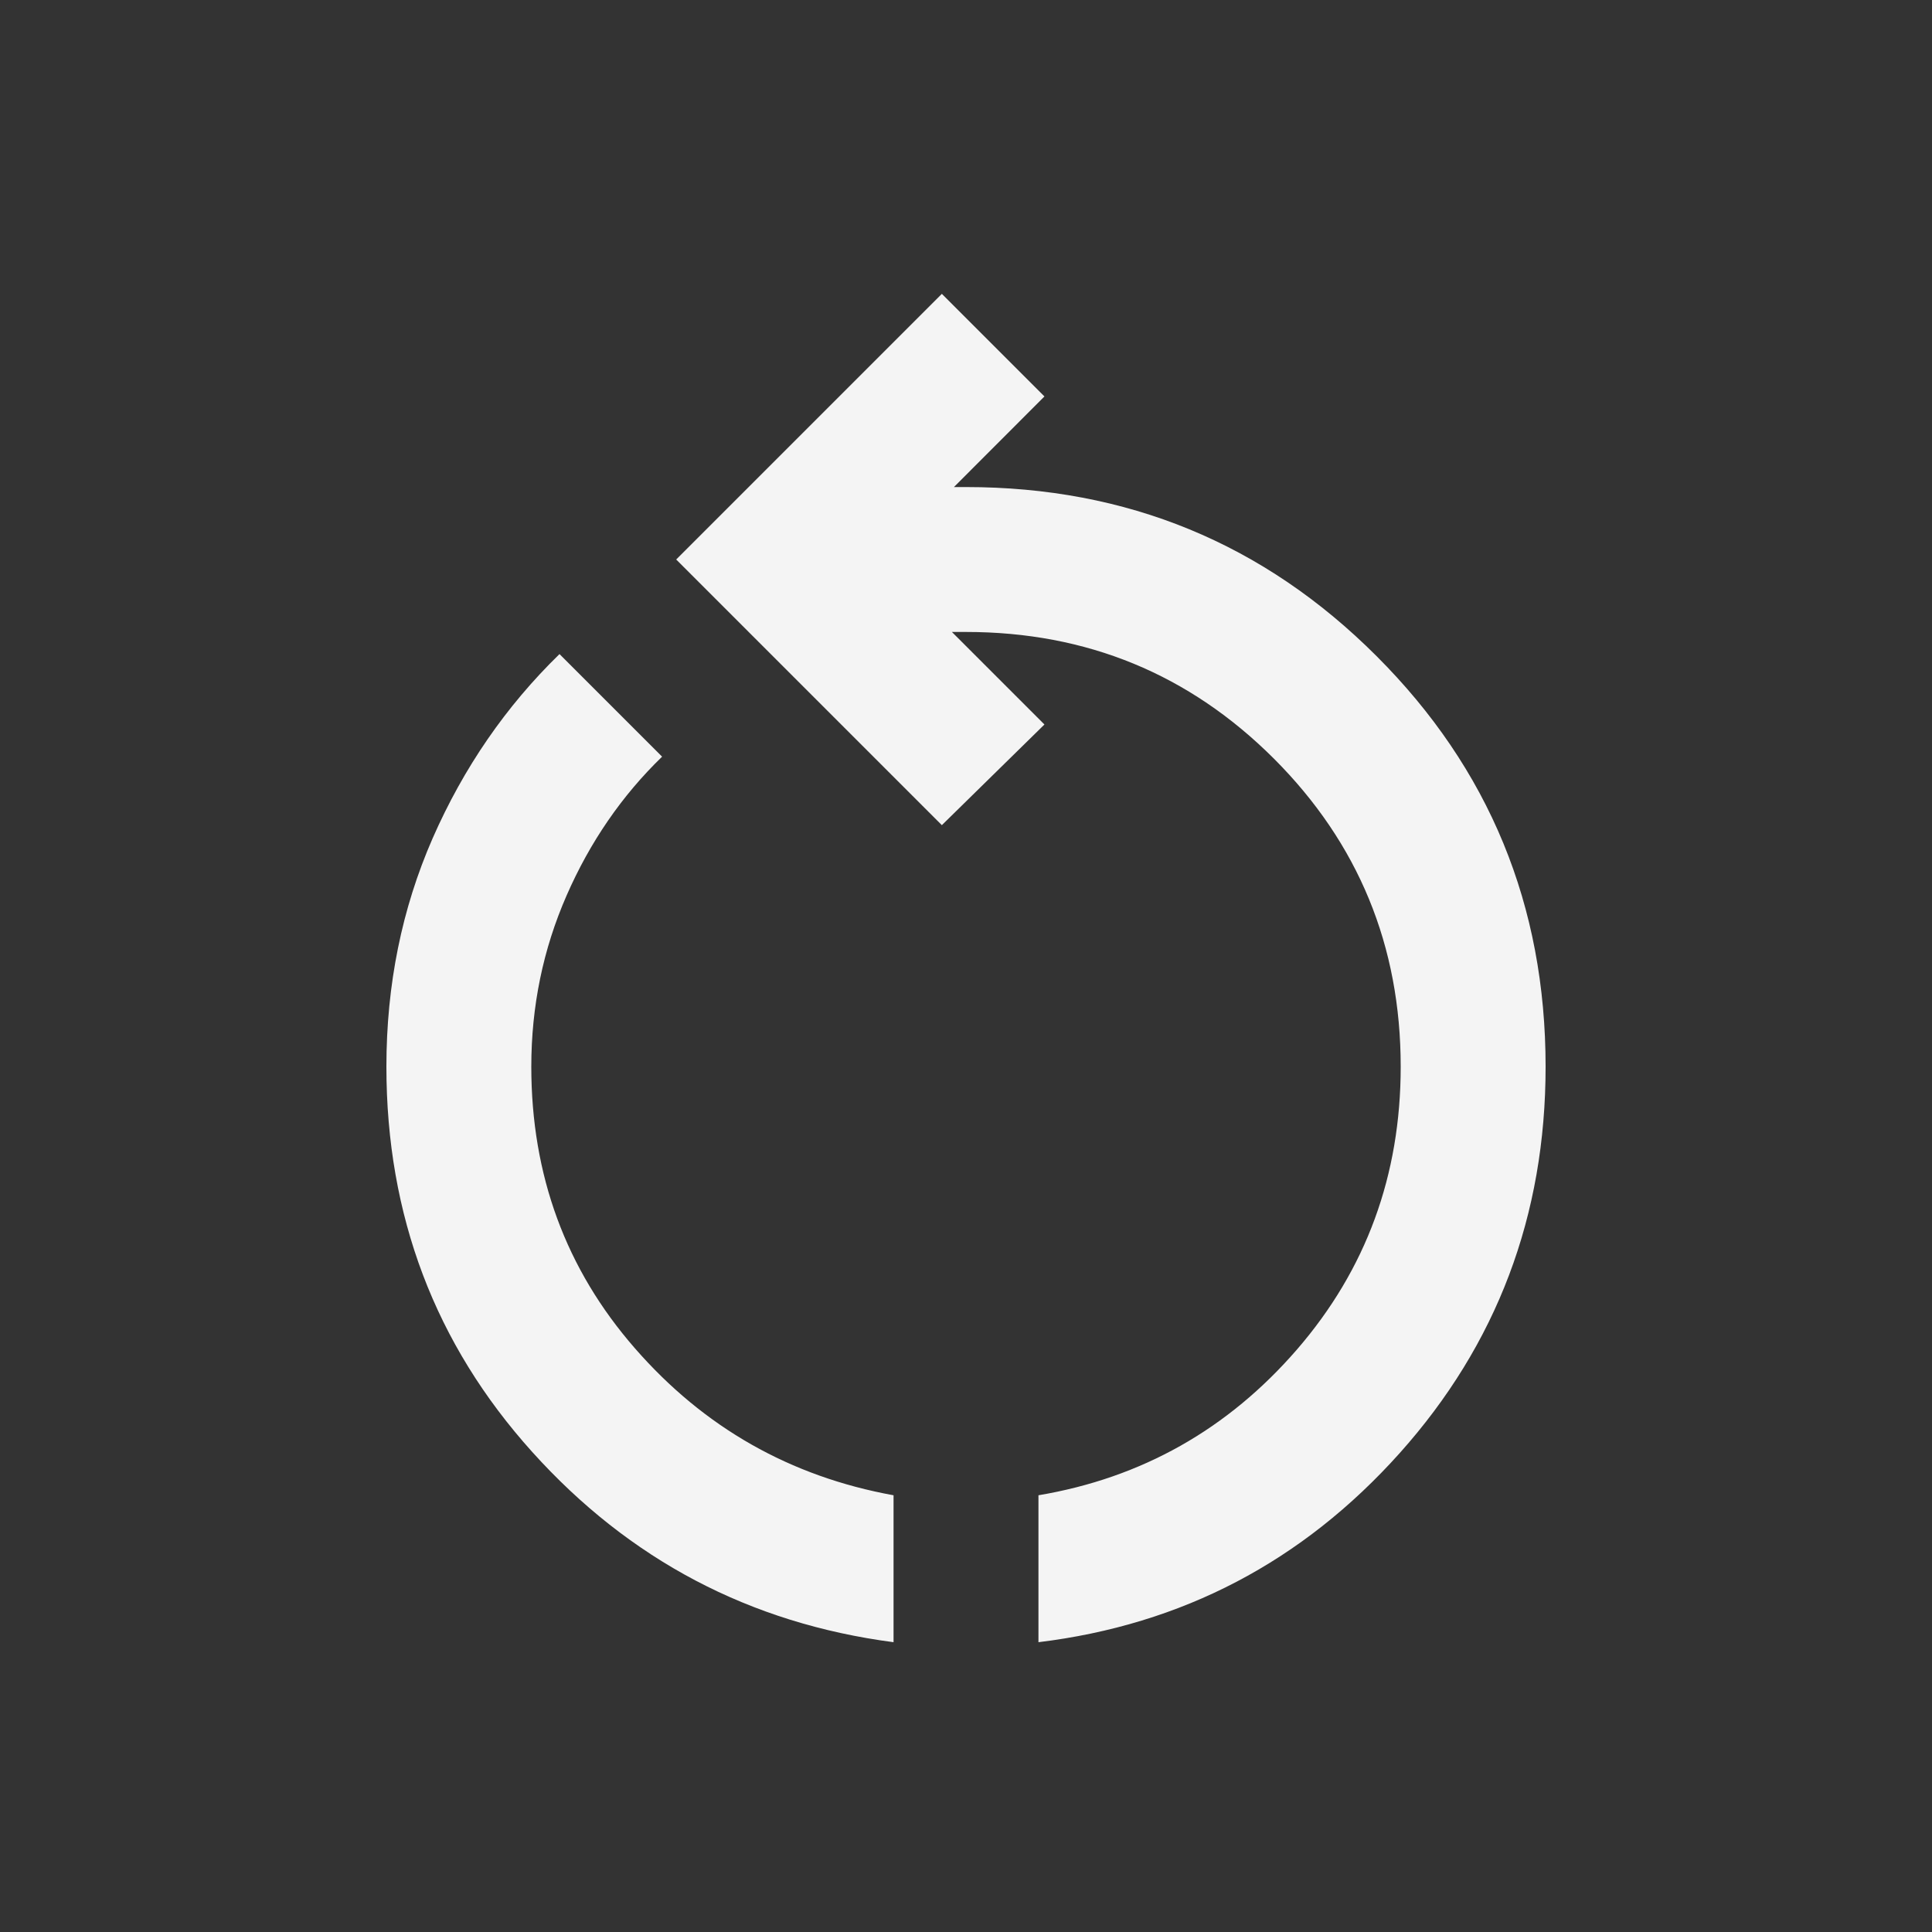 <svg xmlns="http://www.w3.org/2000/svg" width="20" height="20" viewBox="0 0 20 20" fill="none">
<rect x="0" y="0" width="20" height="20" fill="#333333" stroke="none"/>
<mask id="mask0_276_289" style="mask-type:alpha" maskUnits="userSpaceOnUse" x="0" y="0" width="20" height="20">
<rect width="20" height="20" fill="#D9D9D9"/>
</mask>
<g mask="url(#mask0_276_289)">
<path d="M9.25 17C7.764 16.805 6.517 16.149 5.51 15.031C4.503 13.913 4 12.583 4 11.042C4 10.194 4.16 9.406 4.479 8.677C4.799 7.948 5.236 7.312 5.792 6.771L6.854 7.833C6.438 8.236 6.108 8.715 5.865 9.271C5.622 9.826 5.5 10.417 5.5 11.042C5.5 12.167 5.858 13.139 6.573 13.958C7.288 14.778 8.181 15.285 9.25 15.479V17ZM10.75 17V15.479C11.819 15.299 12.712 14.795 13.427 13.969C14.142 13.142 14.5 12.167 14.5 11.042C14.5 9.792 14.062 8.729 13.188 7.854C12.312 6.979 11.25 6.542 10 6.542H9.854L10.812 7.5L9.75 8.542L7 5.792L9.75 3.042L10.812 4.104L9.875 5.042H10C11.667 5.042 13.083 5.625 14.25 6.792C15.417 7.958 16 9.375 16 11.042C16 12.583 15.496 13.917 14.49 15.042C13.483 16.167 12.236 16.819 10.75 17Z" fill="#F4F4F4"/>
</g>
</svg>
